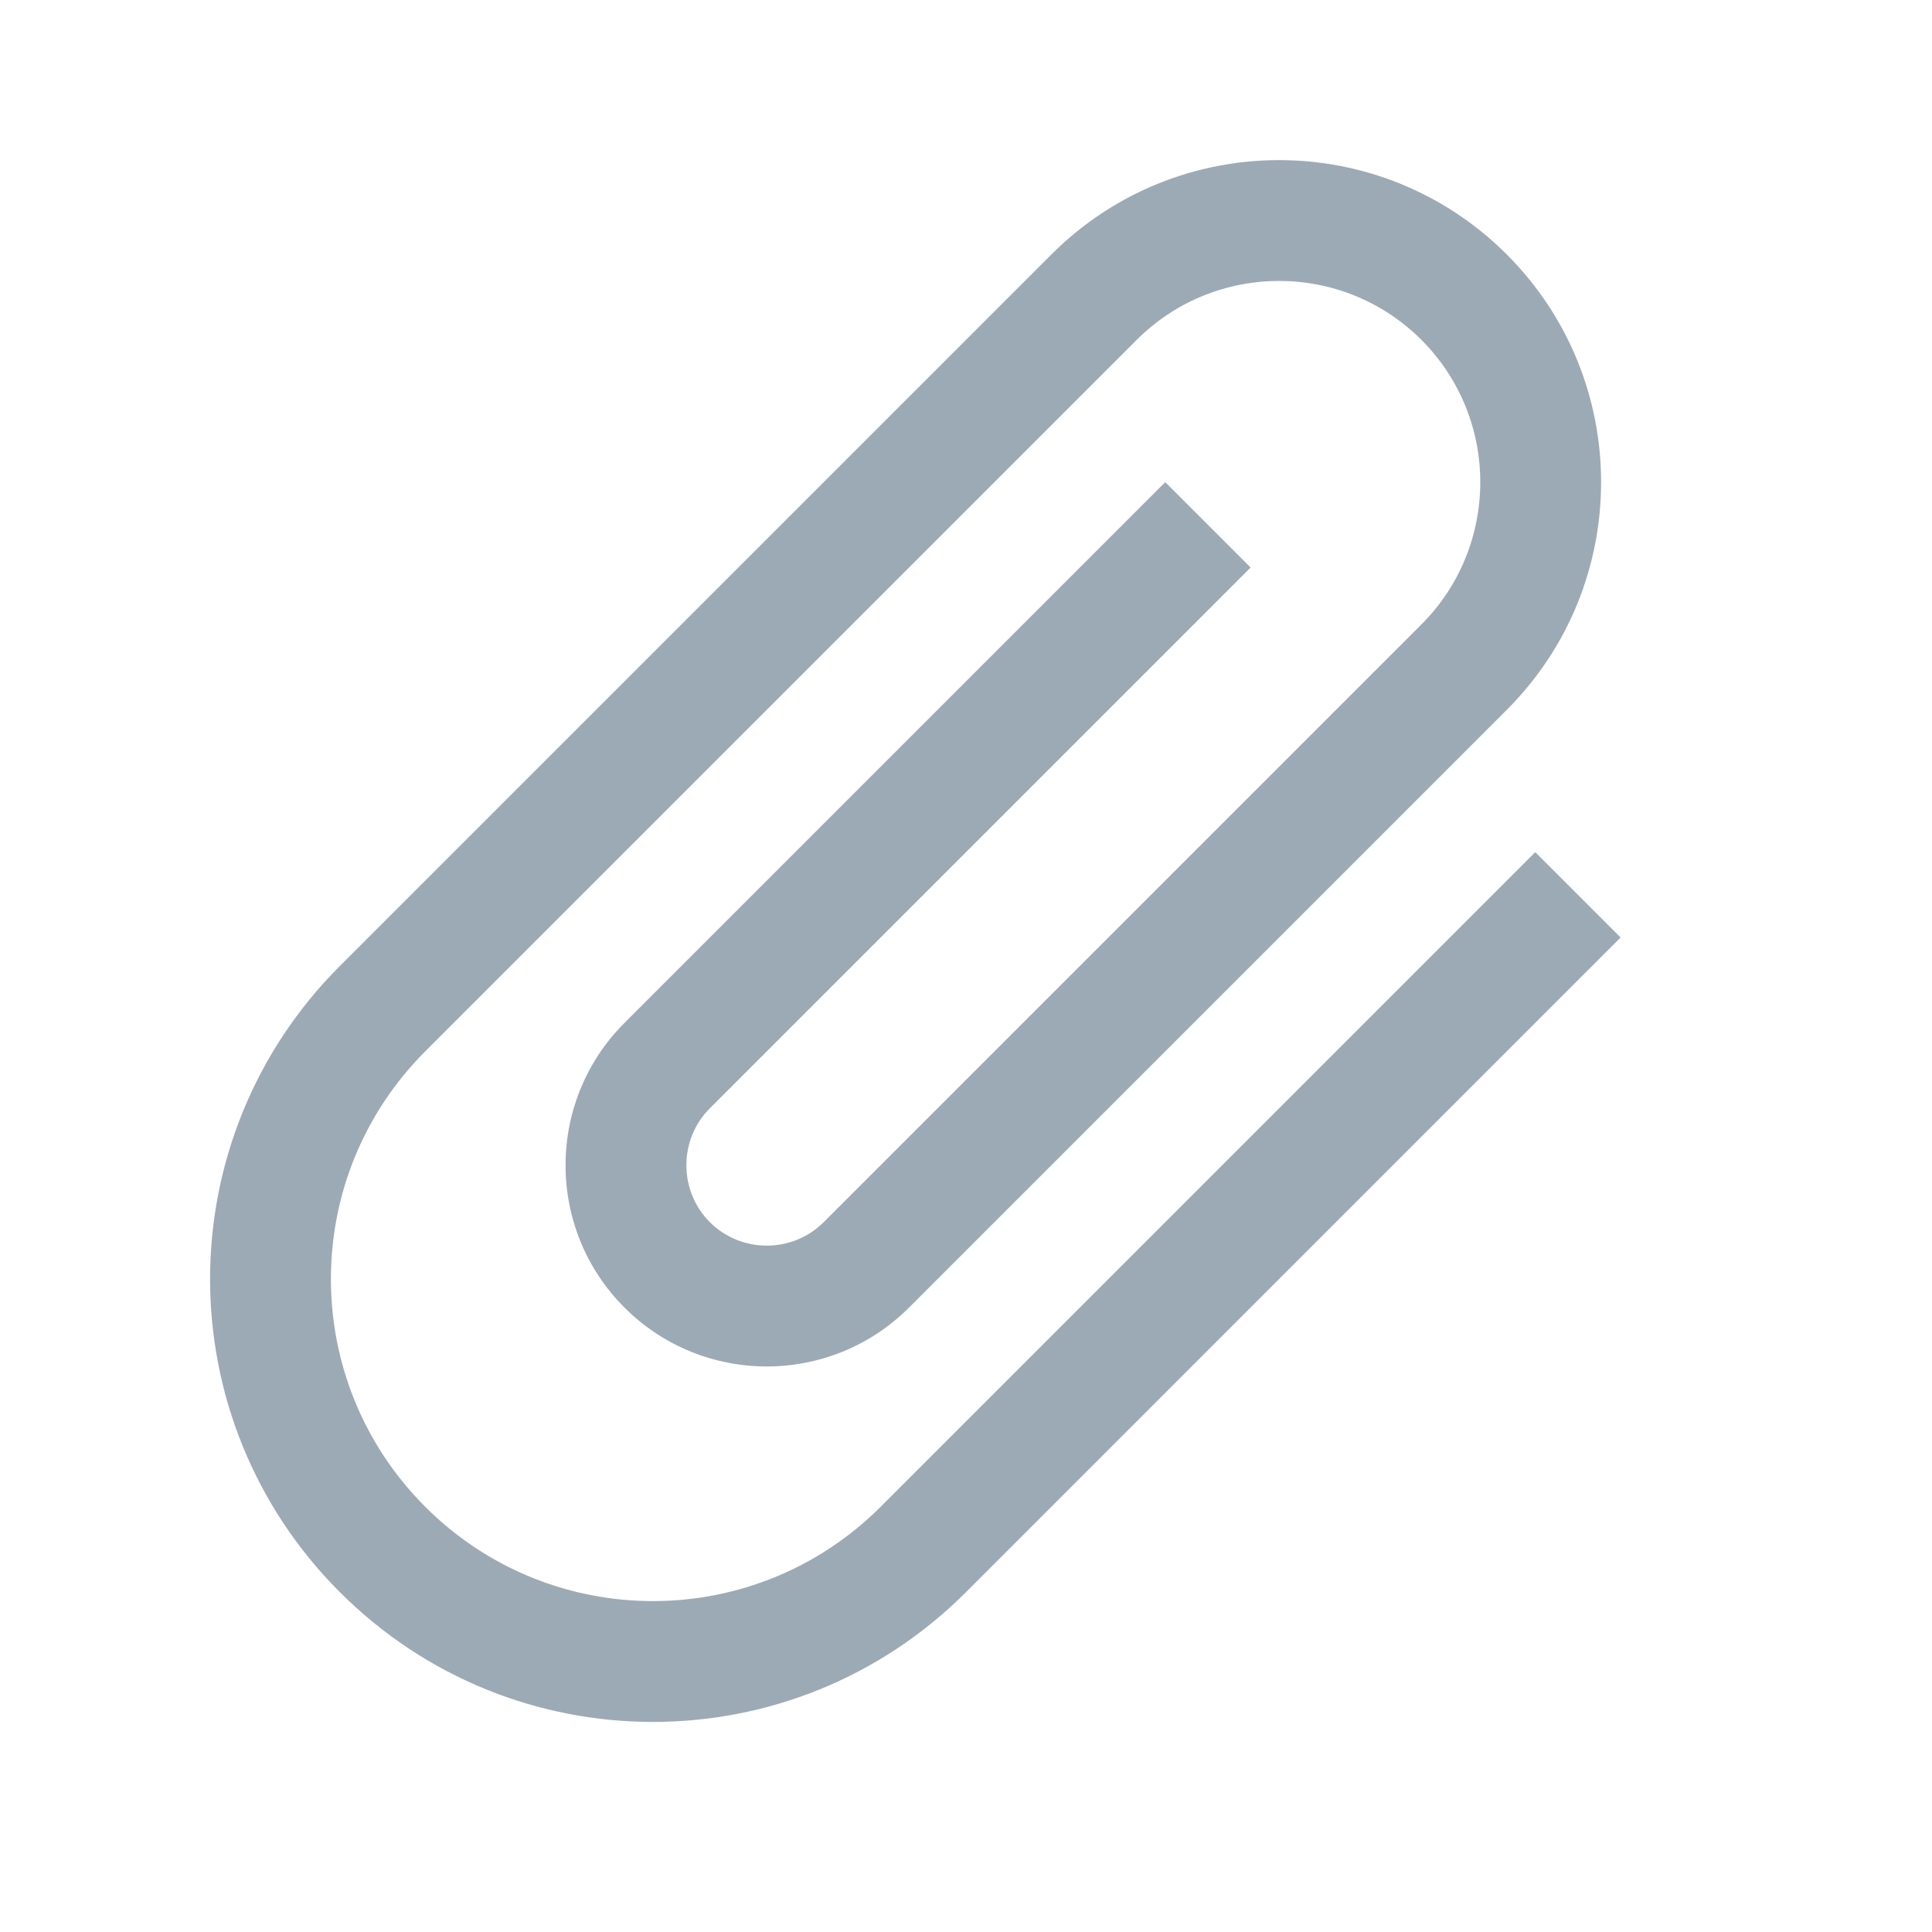 <svg width="32" height="32" viewBox="0 0 32 32" fill="none" xmlns="http://www.w3.org/2000/svg">
<g id="atom/icon/clip">
<path id="icon/editor/attach_file_24px" d="M25.428 14.114L14.586 24.957C12.502 27.04 9.127 27.04 7.043 24.957C4.96 22.873 4.96 19.498 7.043 17.414L18.828 5.629C20.13 4.328 22.241 4.328 23.543 5.629C24.843 6.93 24.843 9.042 23.543 10.343L13.643 20.243C13.124 20.761 12.276 20.761 11.757 20.243C11.239 19.724 11.239 18.875 11.757 18.357L20.714 9.4L19.3 7.986L10.343 16.943C9.042 18.244 9.042 20.356 10.343 21.657C11.644 22.958 13.756 22.958 15.057 21.657L24.957 11.757C27.04 9.674 27.04 6.298 24.957 4.215C22.873 2.131 19.498 2.131 17.414 4.215L5.629 16C2.763 18.866 2.763 23.505 5.629 26.371C8.495 29.237 13.134 29.237 16 26.371L26.842 15.528L25.428 14.114Z" fill="#9CAAB5"/>
</g>
</svg>
